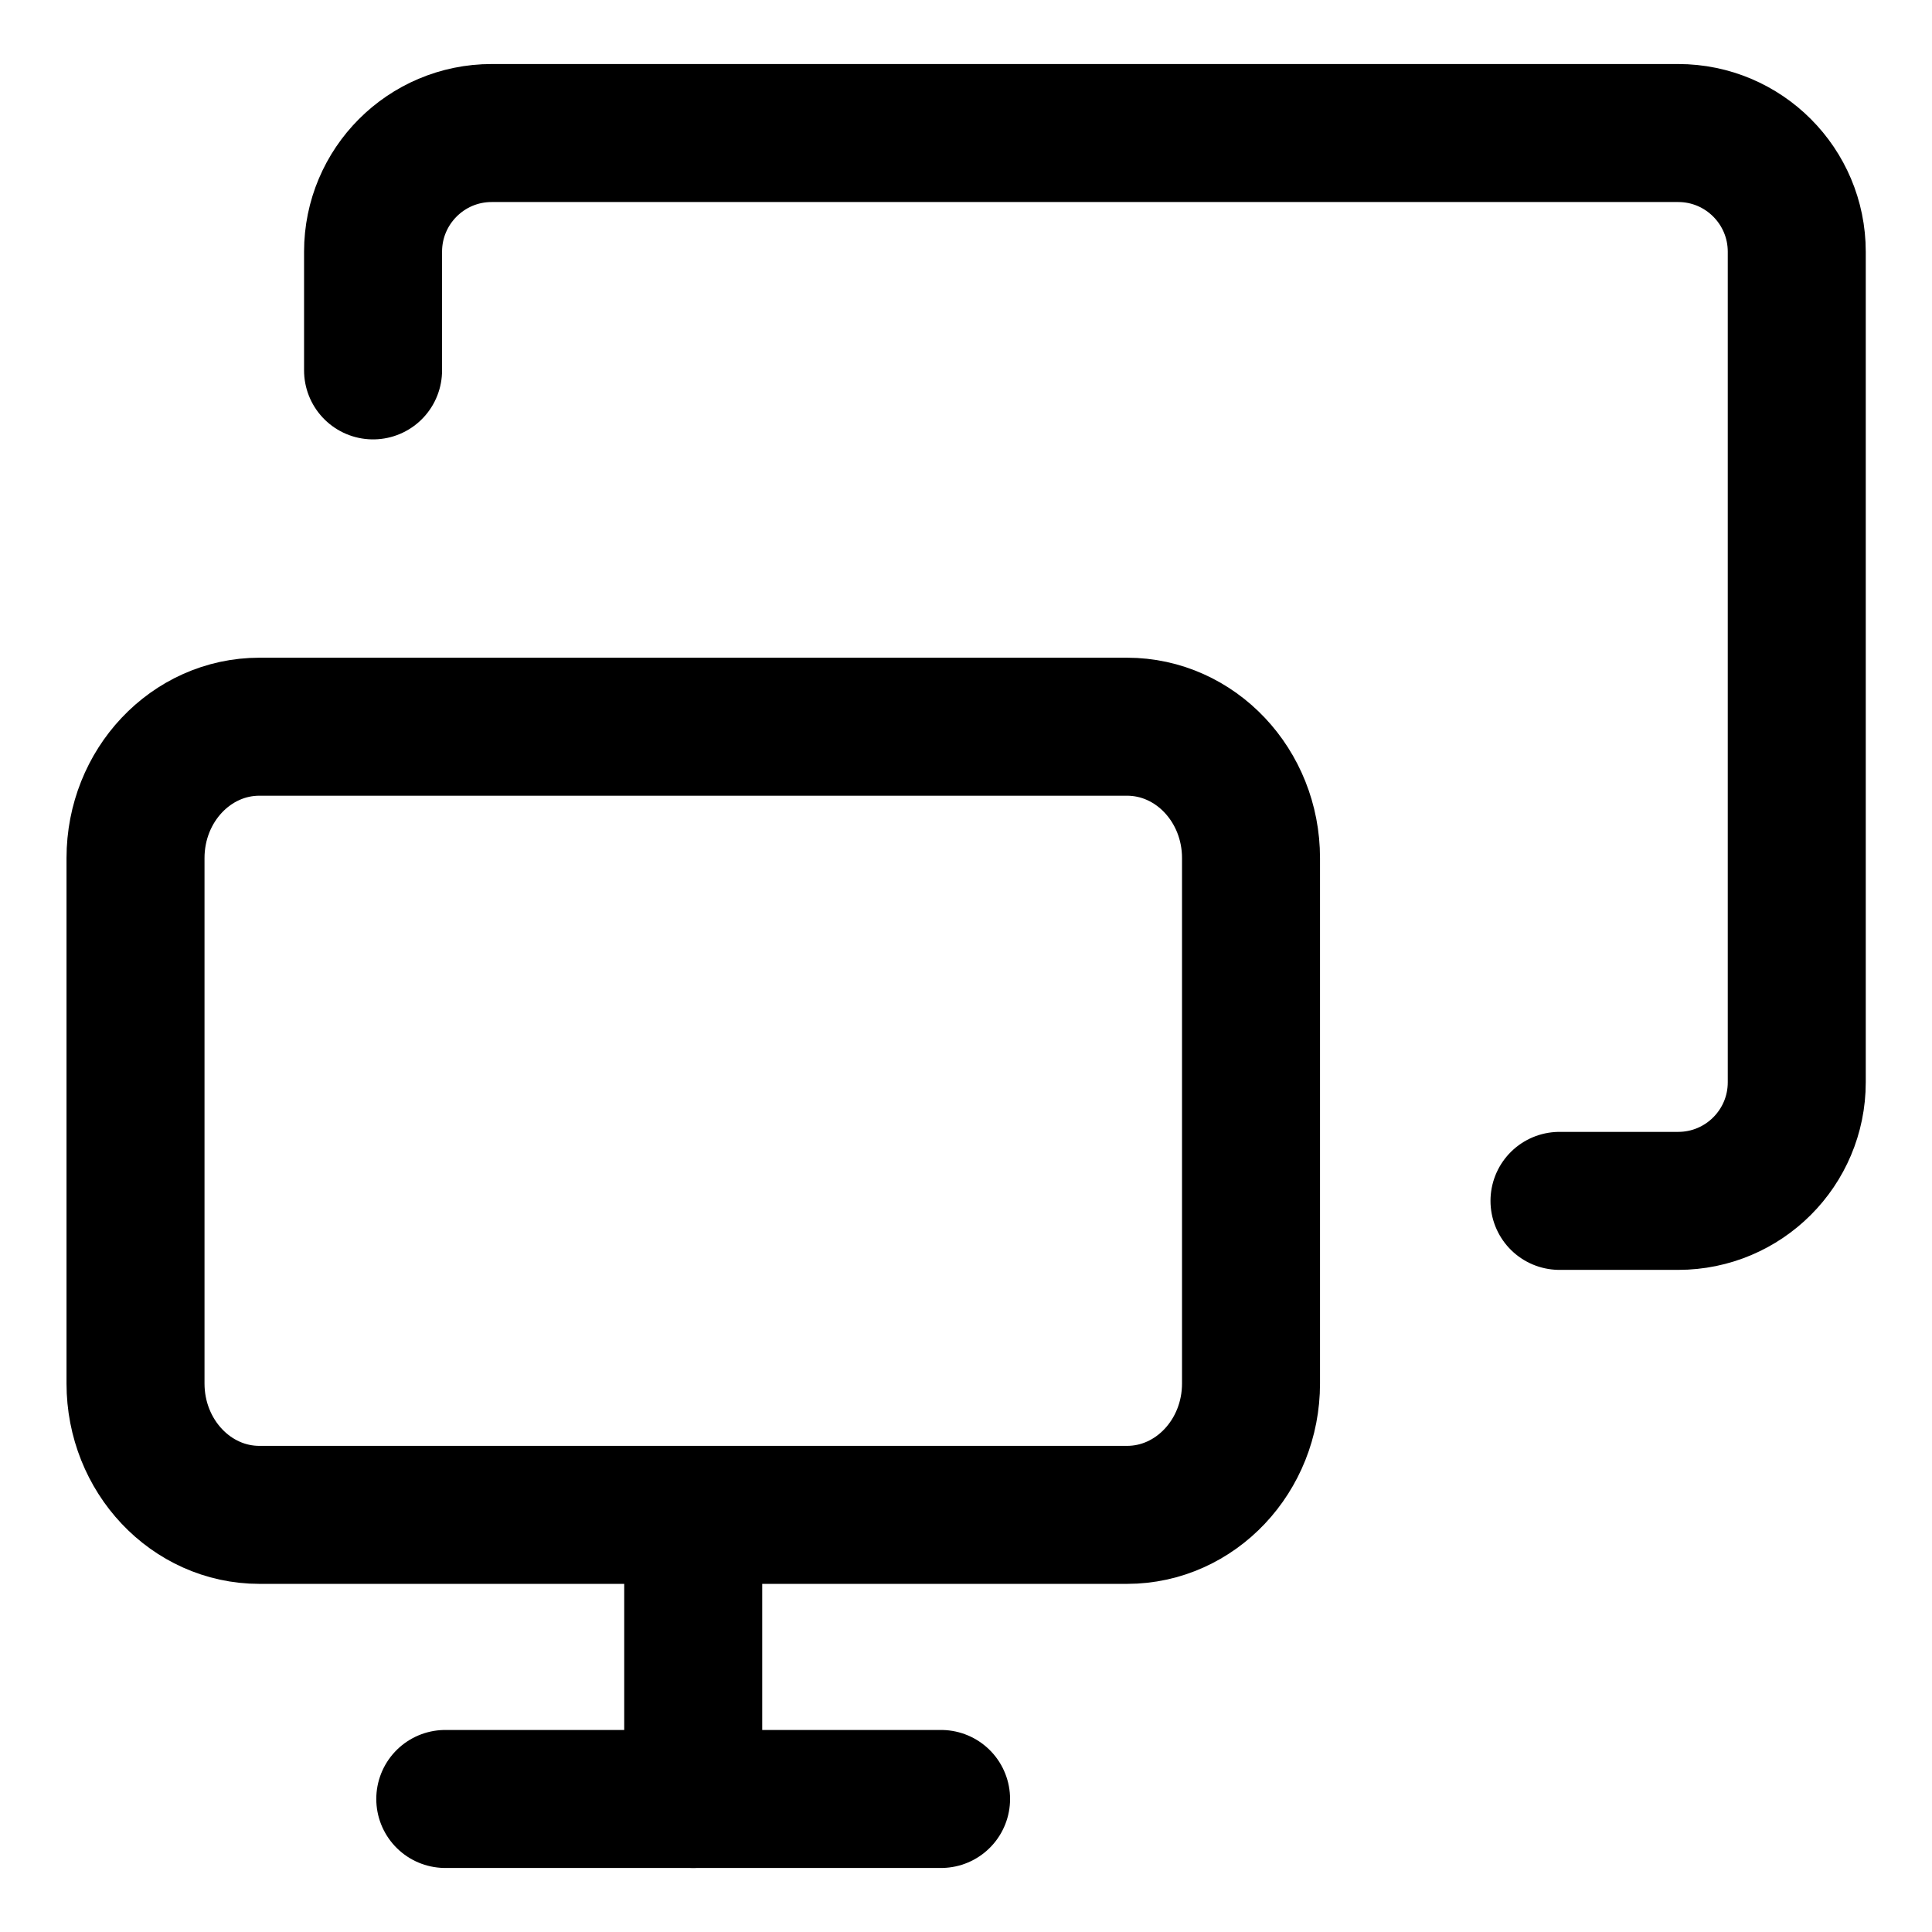 <svg width="21" height="21" viewBox="0 0 21 21" fill="none" xmlns="http://www.w3.org/2000/svg">
<g clip-path="url(#clip0_146_401252)">
<path d="M1.473 9.327C1.473 8.538 2.076 7.899 2.82 7.899H12.25C12.994 7.899 13.598 8.538 13.598 9.327V15.038C13.598 15.826 12.994 16.466 12.25 16.466H2.82C2.076 16.466 1.473 15.826 1.473 15.038V9.327Z" stroke="black" stroke-width="1.5" stroke-linecap="round" stroke-linejoin="round"/>
<path d="M7.535 16.466V19.554" stroke="black" stroke-width="1.5" stroke-linecap="round" stroke-linejoin="round"/>
<path d="M4.84 19.554H10.229" stroke="black" stroke-width="1.5" stroke-linecap="round" stroke-linejoin="round"/>
<path d="M4.055 4.026V2.736C4.055 2.024 4.632 1.446 5.344 1.446H18.241C18.953 1.446 19.53 2.024 19.53 2.736V11.764C19.53 12.476 18.953 13.053 18.241 13.053H16.951" stroke="black" stroke-width="1.5" stroke-linecap="round" stroke-linejoin="round"/>
</g>
<defs>
<clipPath id="clip0_146_401252">
<rect width="21" height="21" fill="white"/>
</clipPath>
</defs>
</svg>
